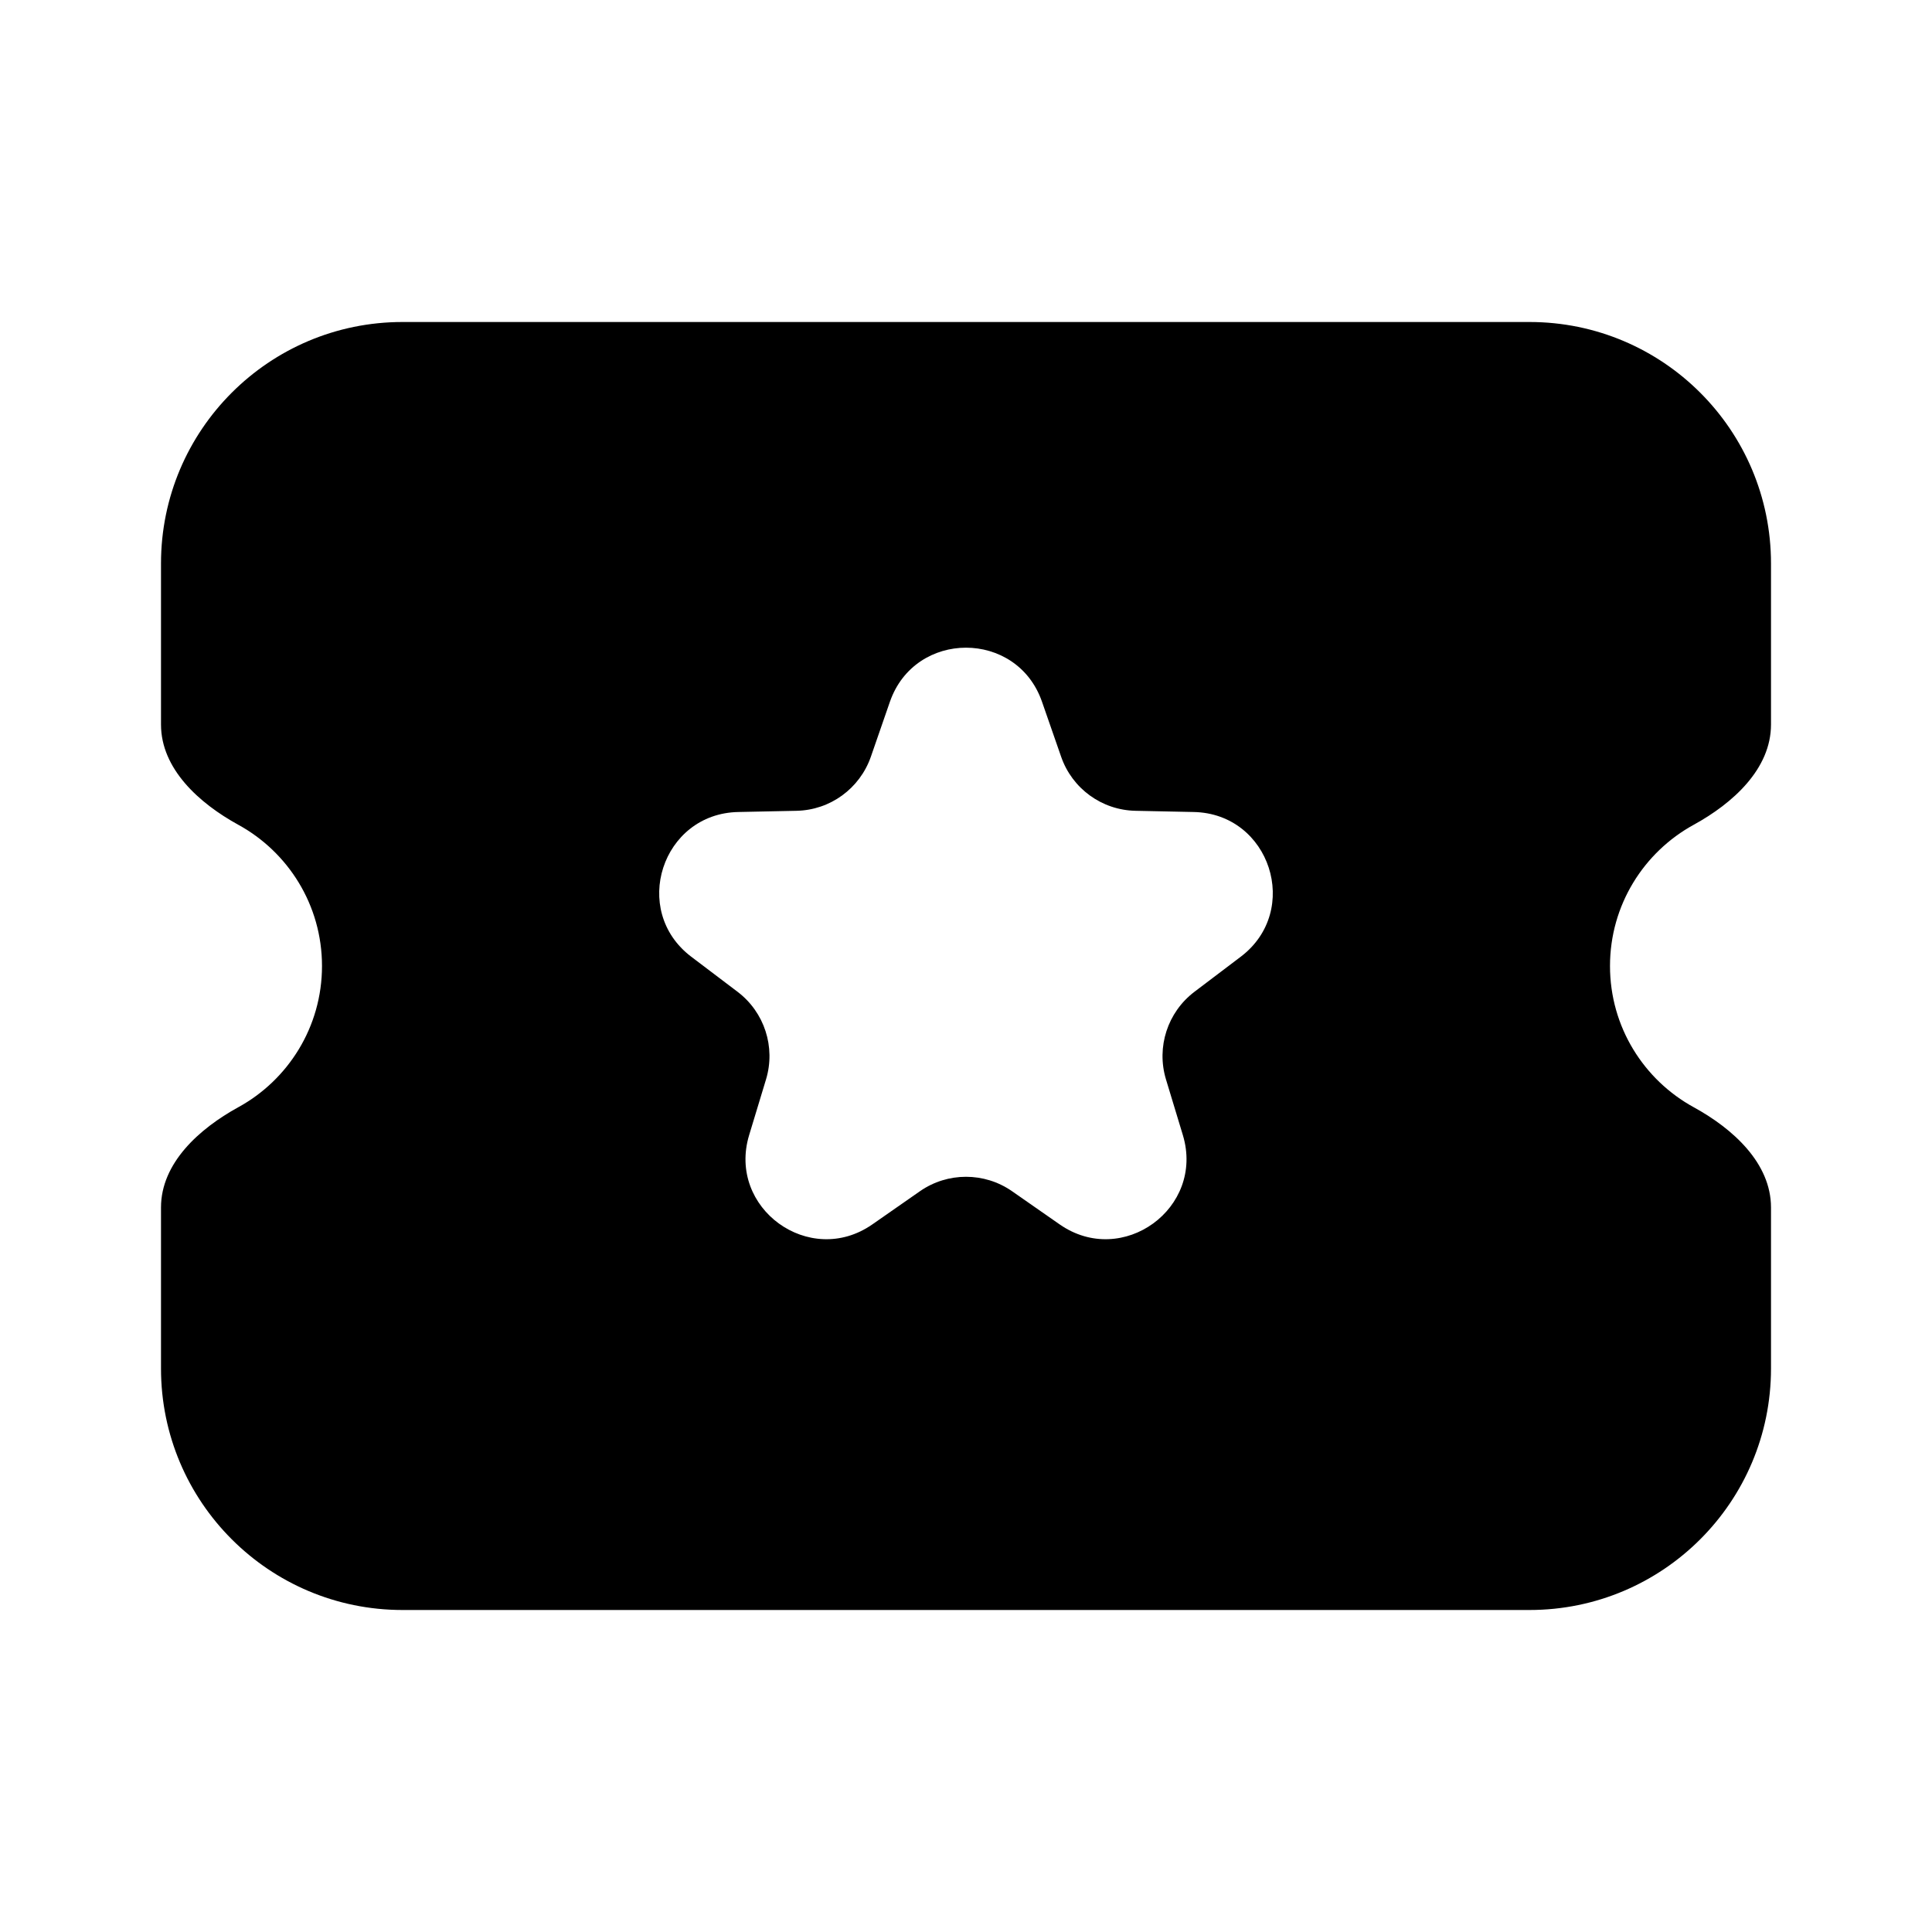 <svg width="24" height="24" viewBox="0 0 24 24" fill="none" xmlns="http://www.w3.org/2000/svg">
<path fill-rule="evenodd" clip-rule="evenodd" d="M5 4C3.343 4 2 5.343 2 7V9C2 9.552 2.475 9.979 2.959 10.245C3.579 10.584 4 11.243 4 12C4 12.757 3.579 13.416 2.959 13.755C2.475 14.021 2 14.448 2 15V17C2 18.657 3.343 20 5 20H19C20.657 20 22 18.657 22 17V15C22 14.448 21.526 14.021 21.041 13.755C20.421 13.416 20 12.757 20 12C20 11.243 20.421 10.584 21.041 10.245C21.526 9.979 22 9.552 22 9V7C22 5.343 20.657 4 19 4H5ZM12.944 8.717C12.633 7.822 11.367 7.822 11.055 8.717L10.818 9.401C10.68 9.796 10.312 10.064 9.894 10.072L9.17 10.087C8.222 10.107 7.831 11.311 8.586 11.884L9.163 12.321C9.496 12.574 9.637 13.007 9.516 13.408L9.306 14.101C9.032 15.008 10.056 15.752 10.835 15.211L11.429 14.797C11.772 14.559 12.228 14.559 12.571 14.797L13.165 15.211C13.944 15.752 14.968 15.008 14.694 14.101L14.484 13.408C14.363 13.007 14.504 12.574 14.837 12.321L15.414 11.884C16.169 11.311 15.778 10.107 14.83 10.087L14.106 10.072C13.688 10.064 13.319 9.796 13.182 9.401L12.944 8.717Z" fill="black"/>
</svg>
